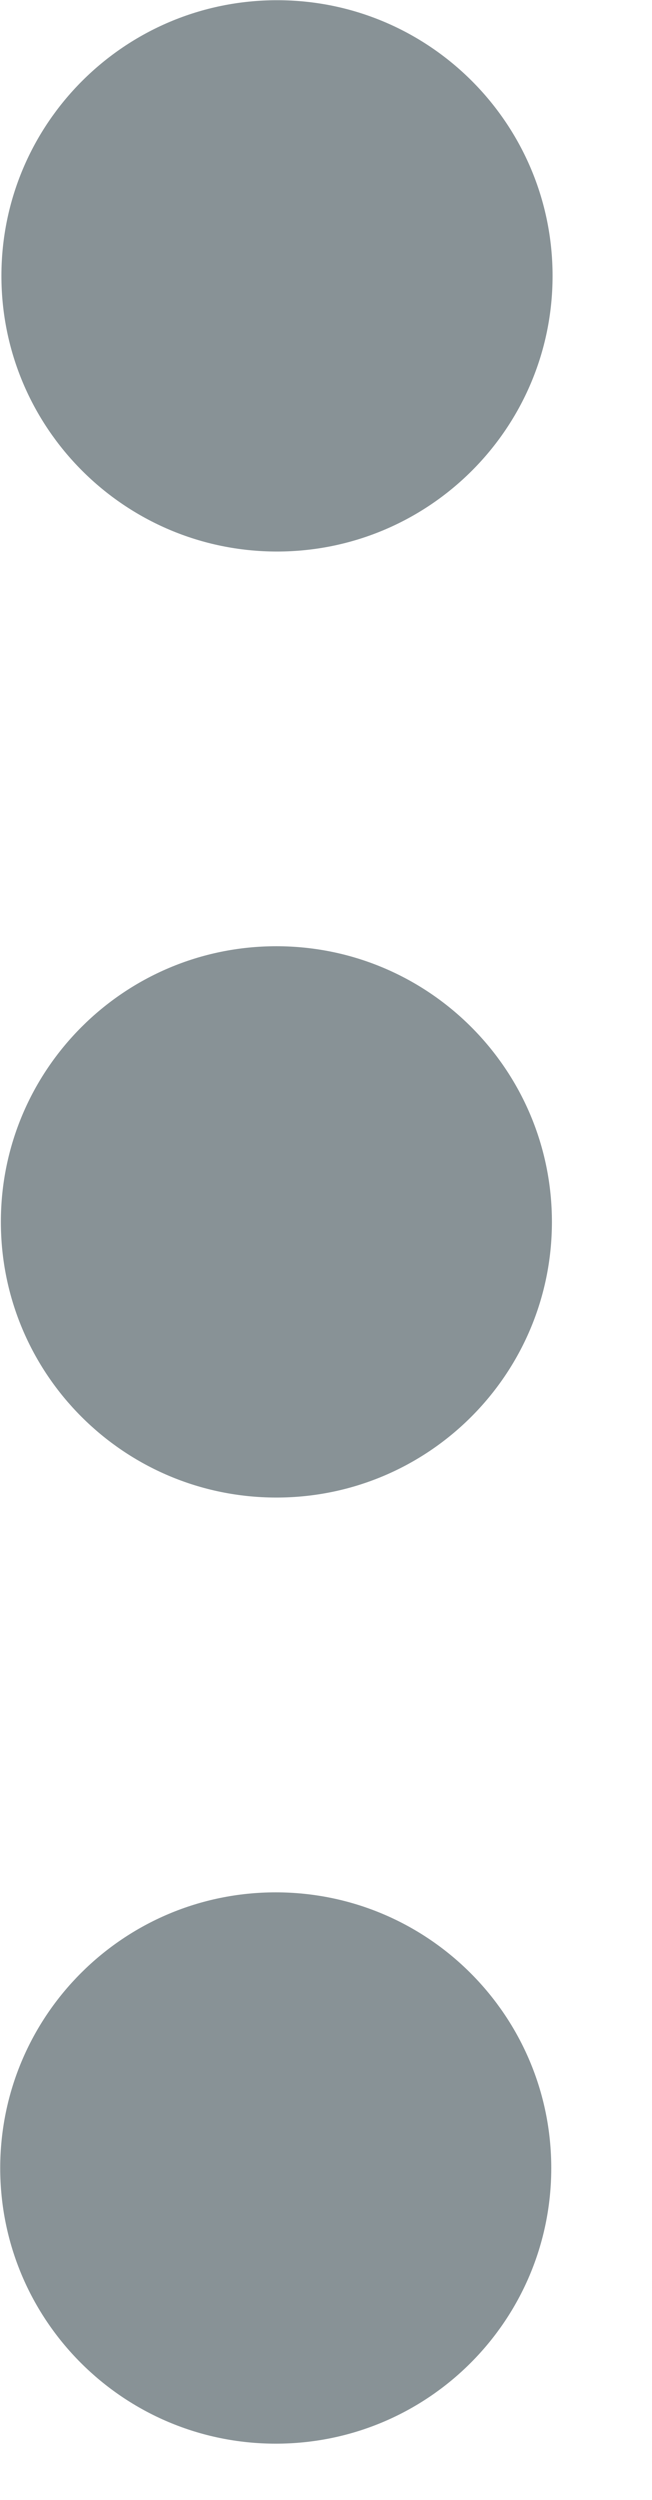 <svg width="6" height="23" viewBox="0 0 6 23" fill="none" xmlns="http://www.w3.org/2000/svg">
<path d="M0.002 19.944C0.001 21.344 1.135 22.48 2.536 22.481C3.937 22.482 5.072 21.348 5.073 19.947C5.074 18.547 3.94 17.41 2.539 17.409C1.138 17.408 0.003 18.544 0.002 19.944ZM0.008 11.24C0.007 12.641 1.141 13.776 2.542 13.777C3.942 13.778 5.078 12.644 5.079 11.243C5.08 9.843 3.946 8.706 2.545 8.705C1.144 8.704 0.008 9.84 0.008 11.24ZM0.013 2.536C0.012 3.936 1.147 5.073 2.548 5.074C3.948 5.074 5.084 3.94 5.085 2.54C5.086 1.14 3.951 0.002 2.551 0.002C1.15 0.001 0.014 1.136 0.013 2.536Z" fill="#57666C" fill-opacity="0.71"/>
</svg>
